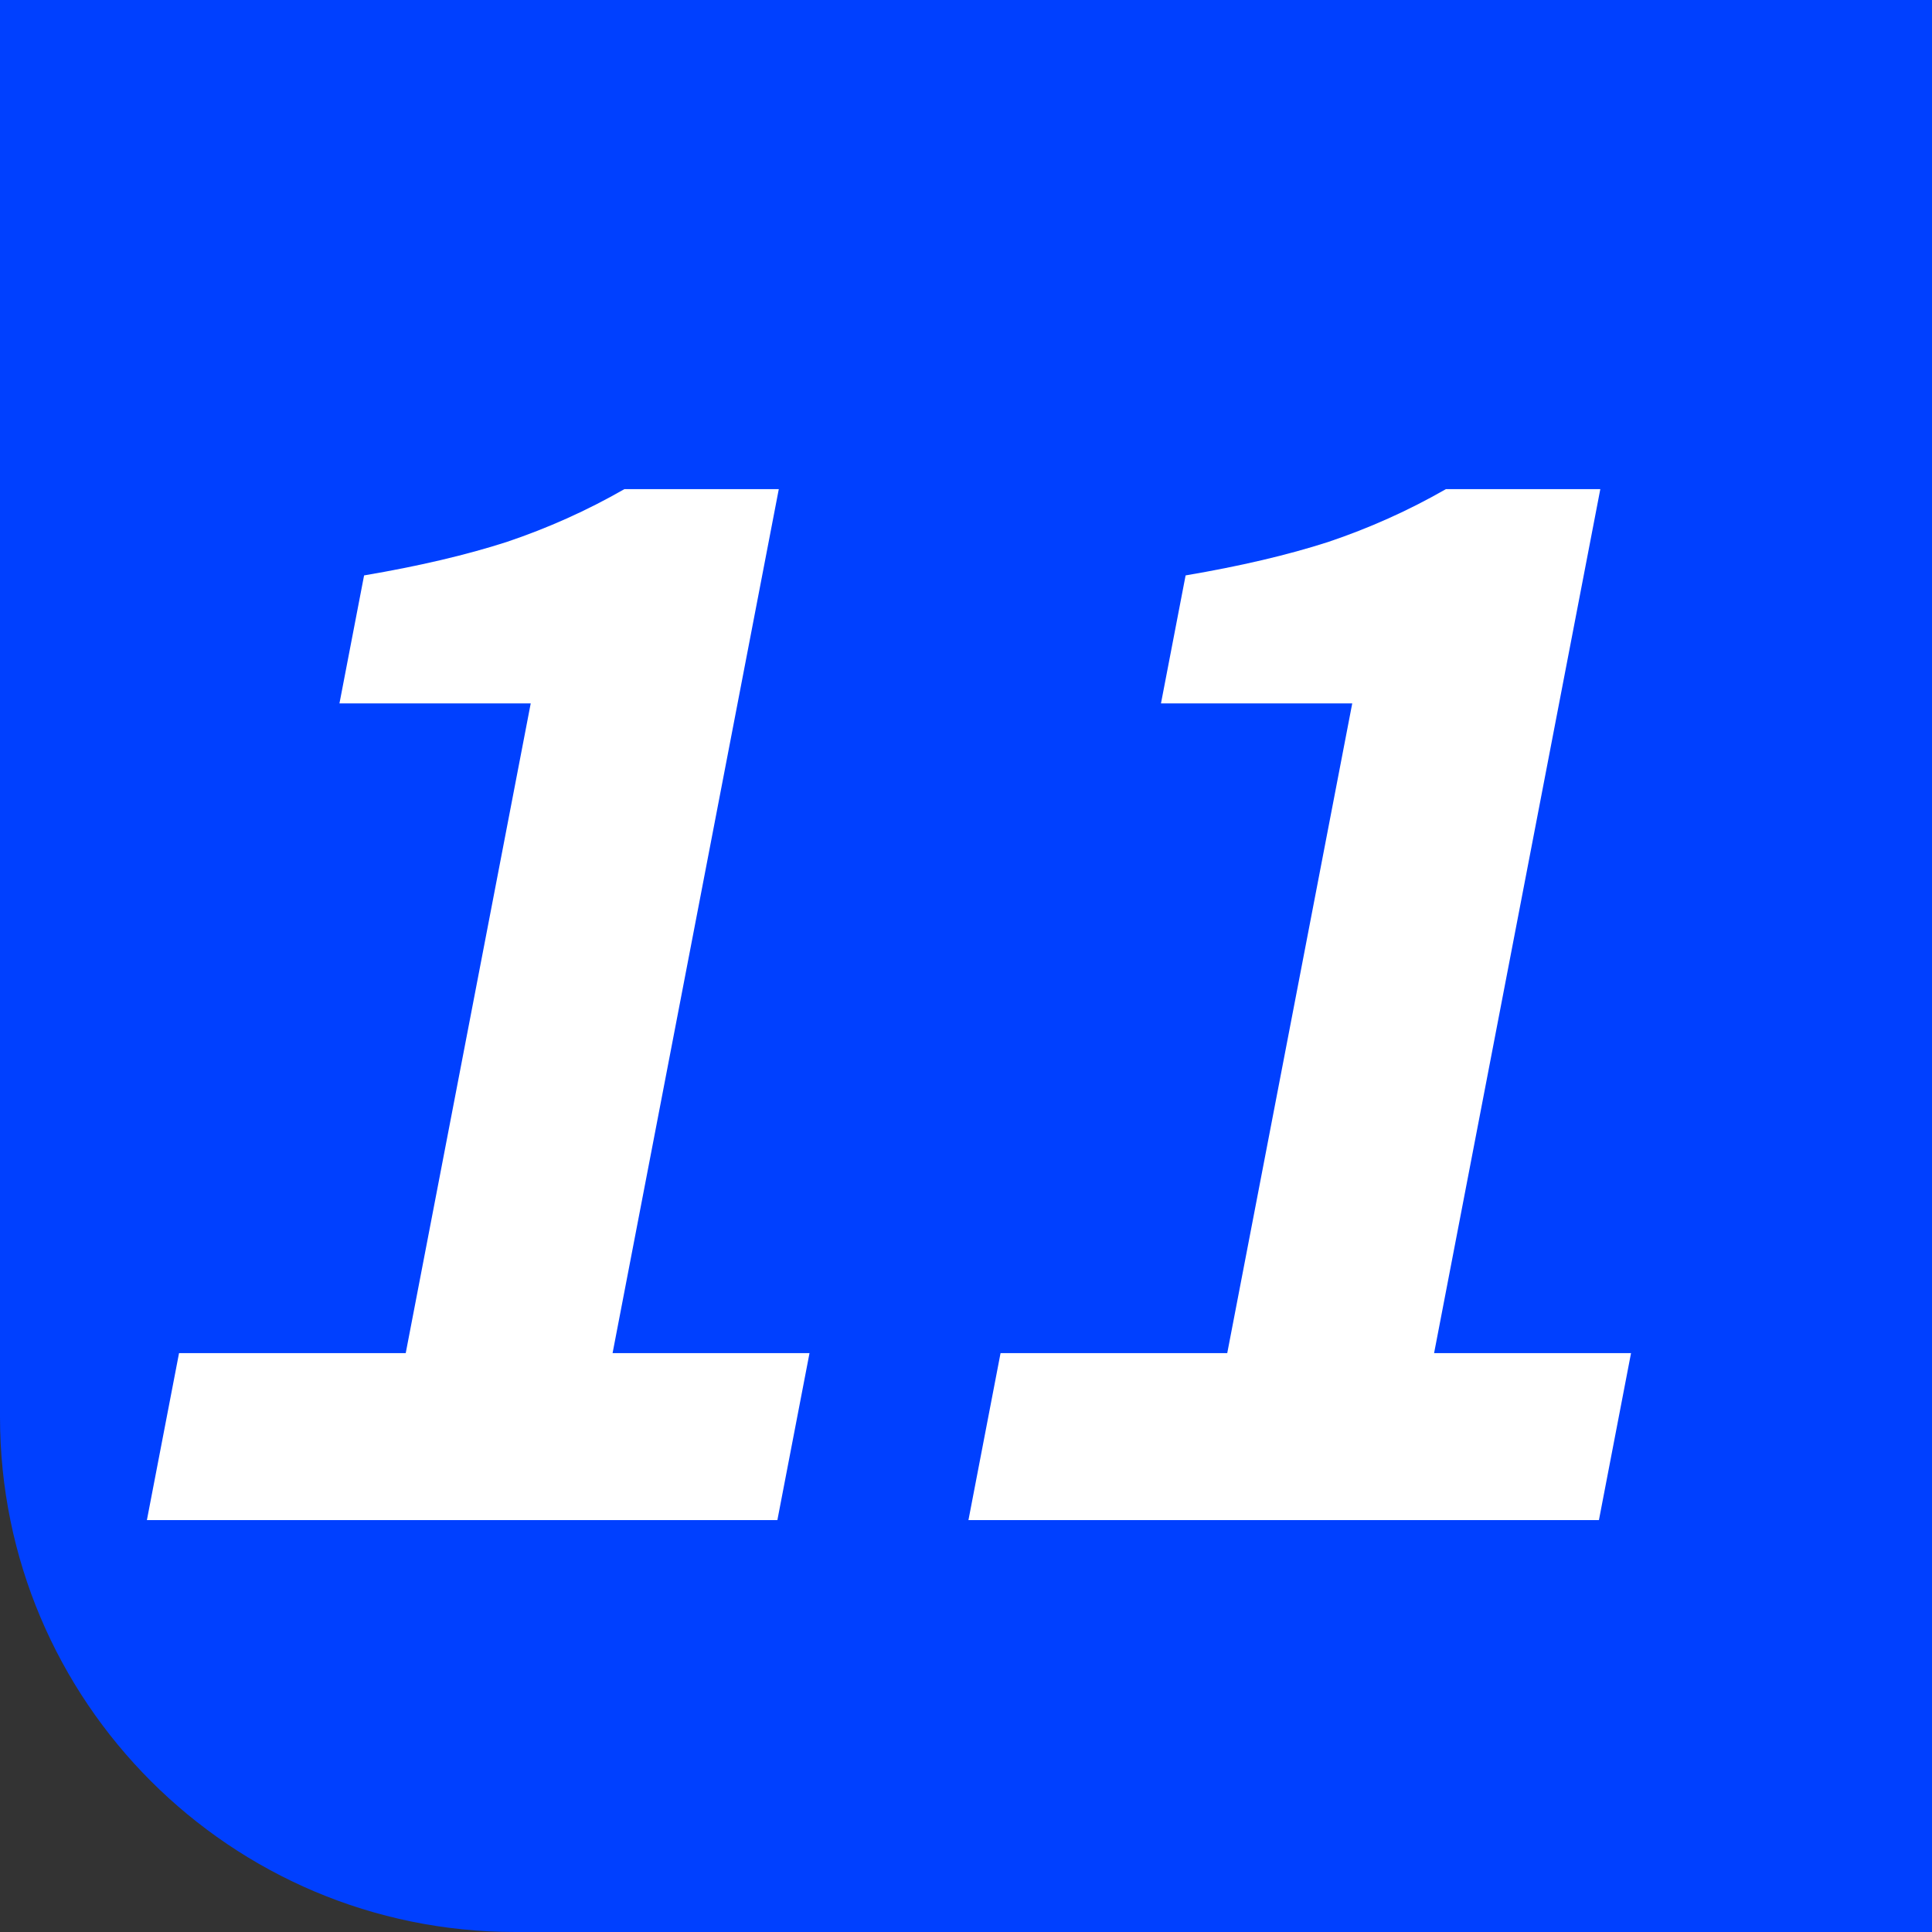 <svg width="60" height="60" viewBox="0 0 60 60" fill="none" xmlns="http://www.w3.org/2000/svg">
<rect x="0" y="0" width="60" height="60" fill="#333333" stroke="none"/>
<g clip-path="url(#clip0_2053_38810)">
<path d="M0 0H60V60H16C7.163 60 0 52.837 0 44V0Z" fill="#0040FF"/>
<path d="M4.562 47.208L5.56 42.023H12.6L16.482 21.845H10.542L11.307 17.87C13.005 17.582 14.479 17.236 15.73 16.833C17.016 16.401 18.236 15.853 19.39 15.191H24.186L19.024 42.023H25.14L24.142 47.208H4.562ZM30.076 47.208L31.073 42.023H38.113L41.995 21.845H36.055L36.82 17.87C38.518 17.582 39.992 17.236 41.243 16.833C42.529 16.401 43.749 15.853 44.903 15.191H49.699L44.537 42.023H50.653L49.656 47.208H30.076Z" fill="white"/>
</g>
<defs>
<clipPath id="clip0_2053_38810">
<path d="M0 0H60V60H16C7.163 60 0 52.837 0 44V0Z" fill="white"/>
</clipPath>
</defs>
</svg>
